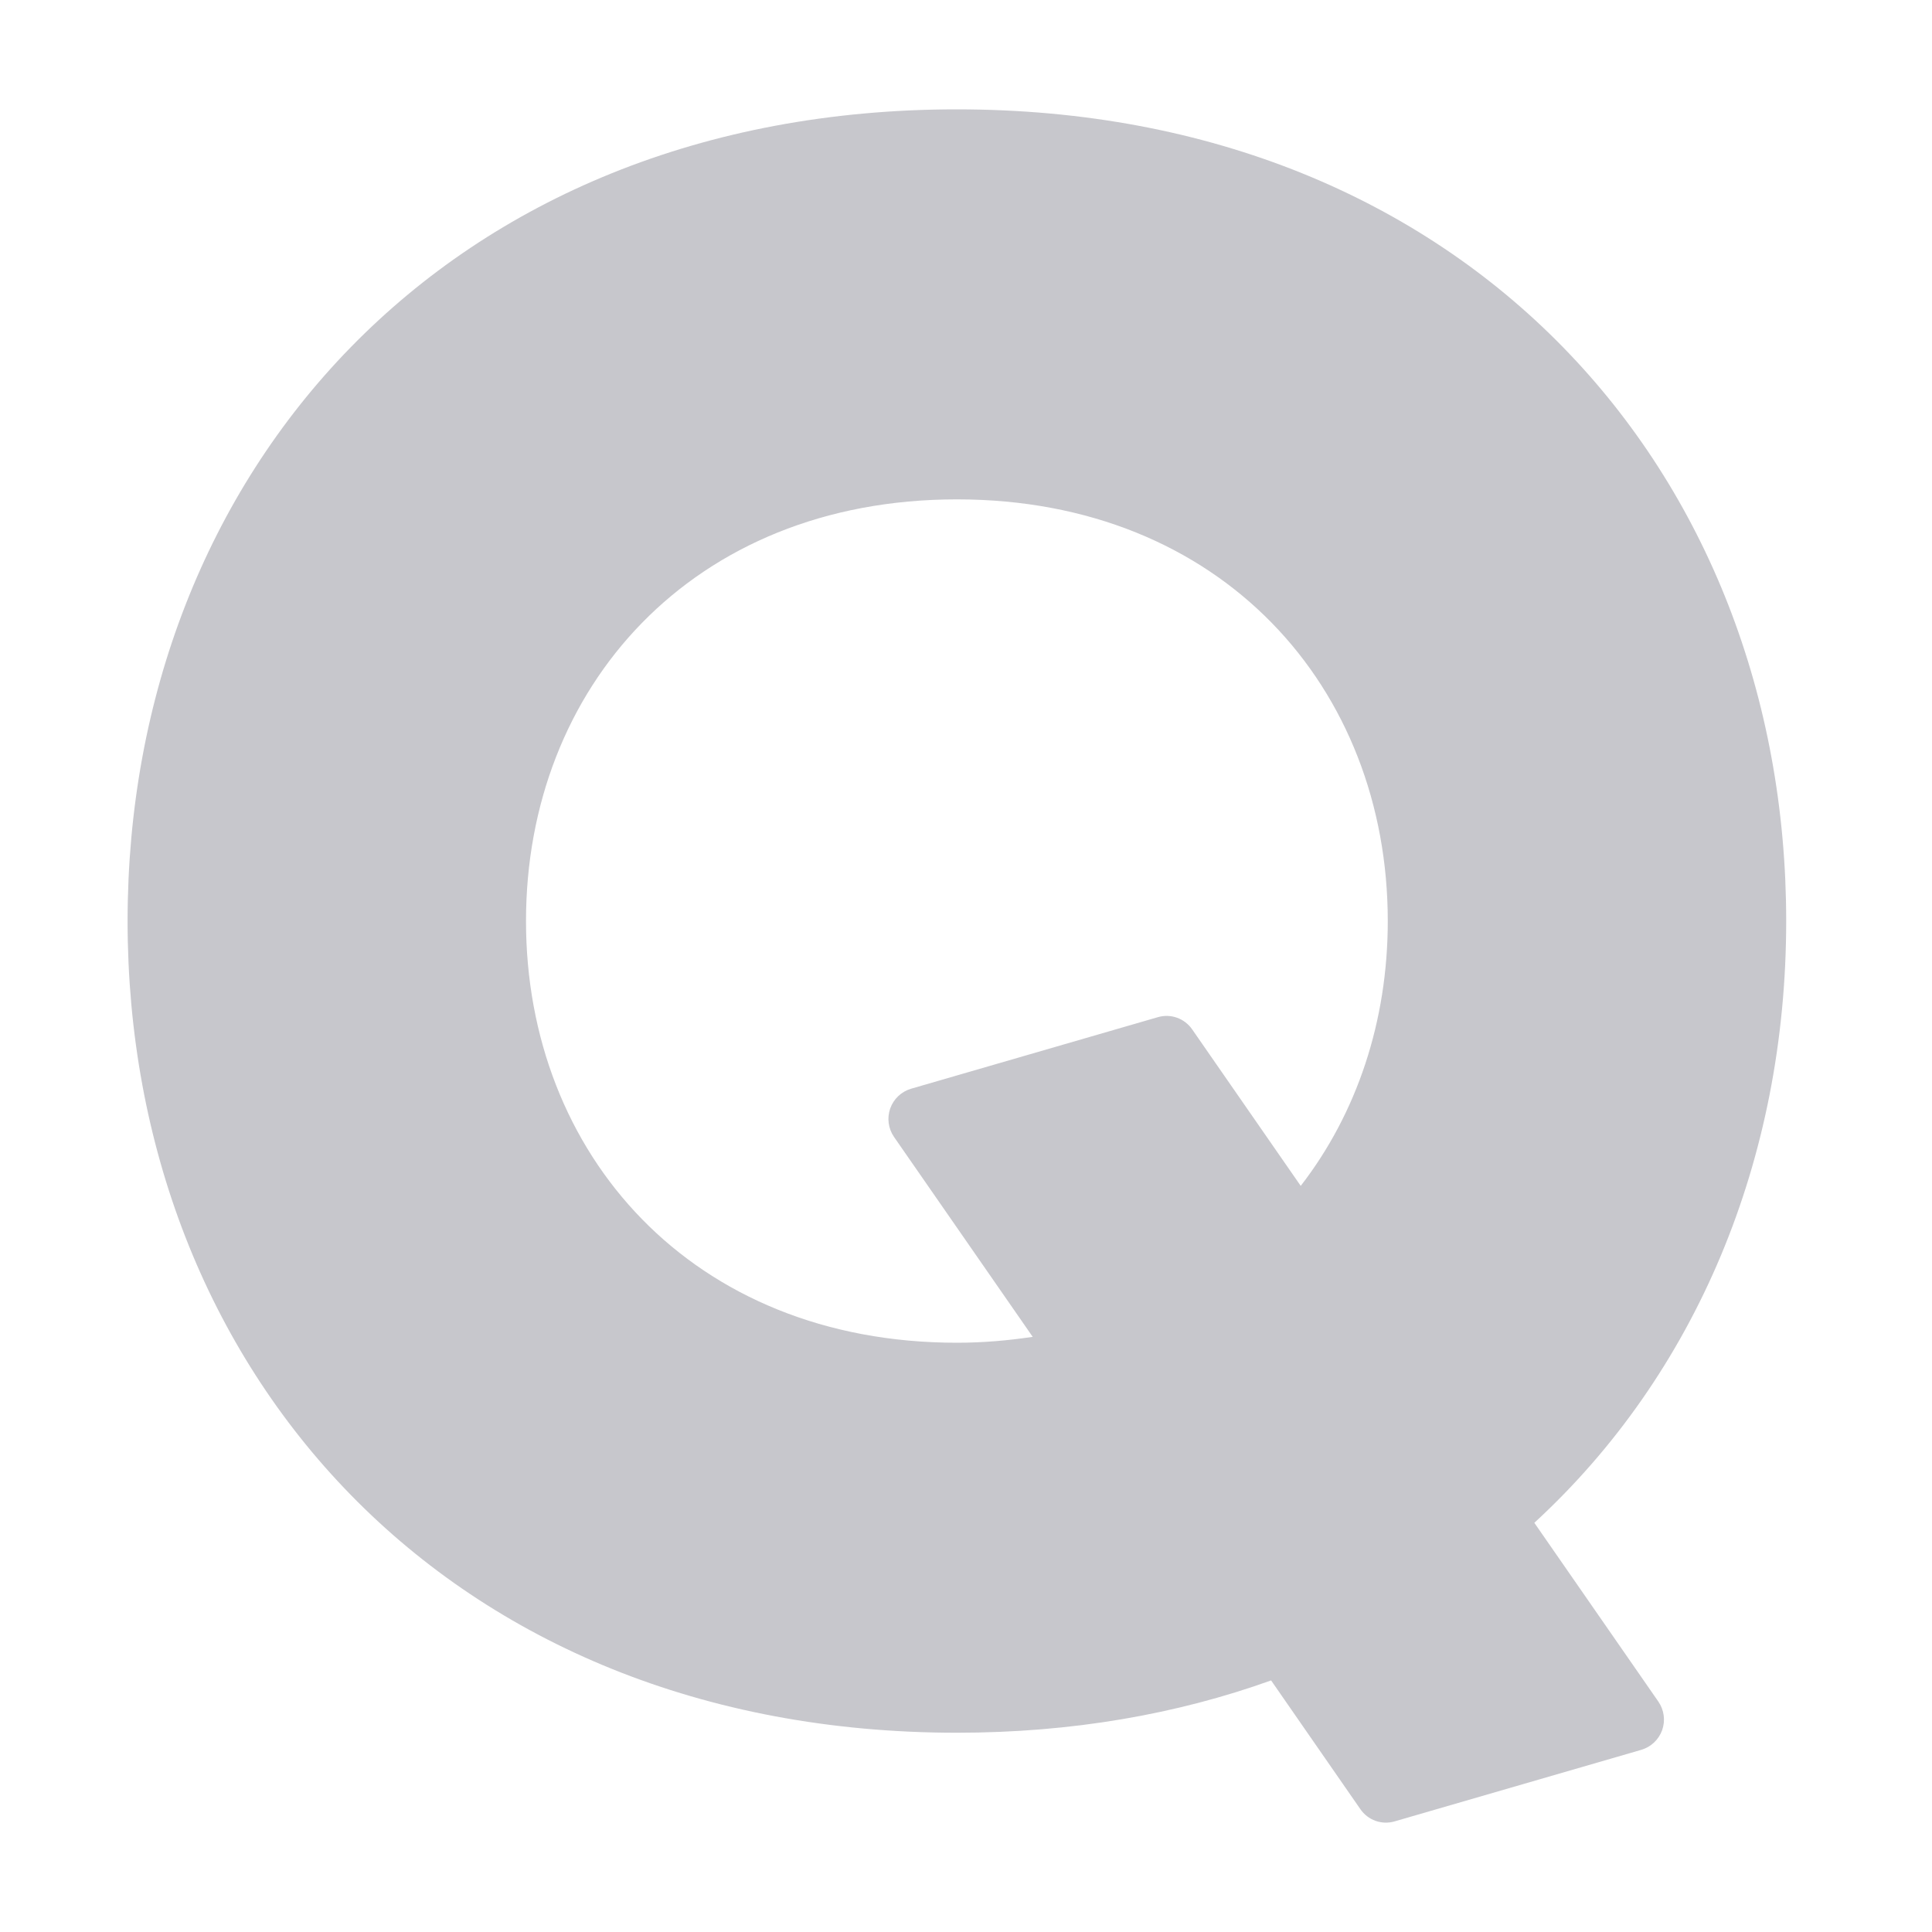 <svg width="100" height="100" viewBox="0 0 100 100" fill="none" xmlns="http://www.w3.org/2000/svg">
<path d="M79.417 78.82C87.777 71.131 92.453 60.023 92.453 47.673C92.453 24.465 75.941 5.66 49.528 5.66C23.116 5.66 6.604 24.473 6.604 47.673C6.604 70.881 23.116 89.686 49.528 89.686C55.481 89.686 60.923 88.726 65.792 86.978L70.414 93.644C70.606 93.922 70.879 94.133 71.196 94.246C71.512 94.359 71.856 94.37 72.179 94.276L84.959 90.569C85.455 90.42 85.857 90.046 86.035 89.546C86.206 89.054 86.136 88.508 85.834 88.071L79.417 78.82ZM49.528 69.5C35.811 69.5 27.226 59.726 27.226 47.673C27.226 35.621 35.803 25.847 49.528 25.847C63.253 25.847 71.831 35.621 71.831 47.673C71.831 52.865 70.228 57.634 67.325 61.381L61.705 53.278C61.513 53.001 61.239 52.791 60.923 52.678C60.606 52.564 60.263 52.553 59.94 52.646L47.152 56.354C46.656 56.502 46.254 56.877 46.076 57.377C45.905 57.868 45.975 58.415 46.277 58.852L53.453 69.195C52.199 69.382 50.898 69.5 49.528 69.5Z" fill="#C7C7CC"/>
</svg>
